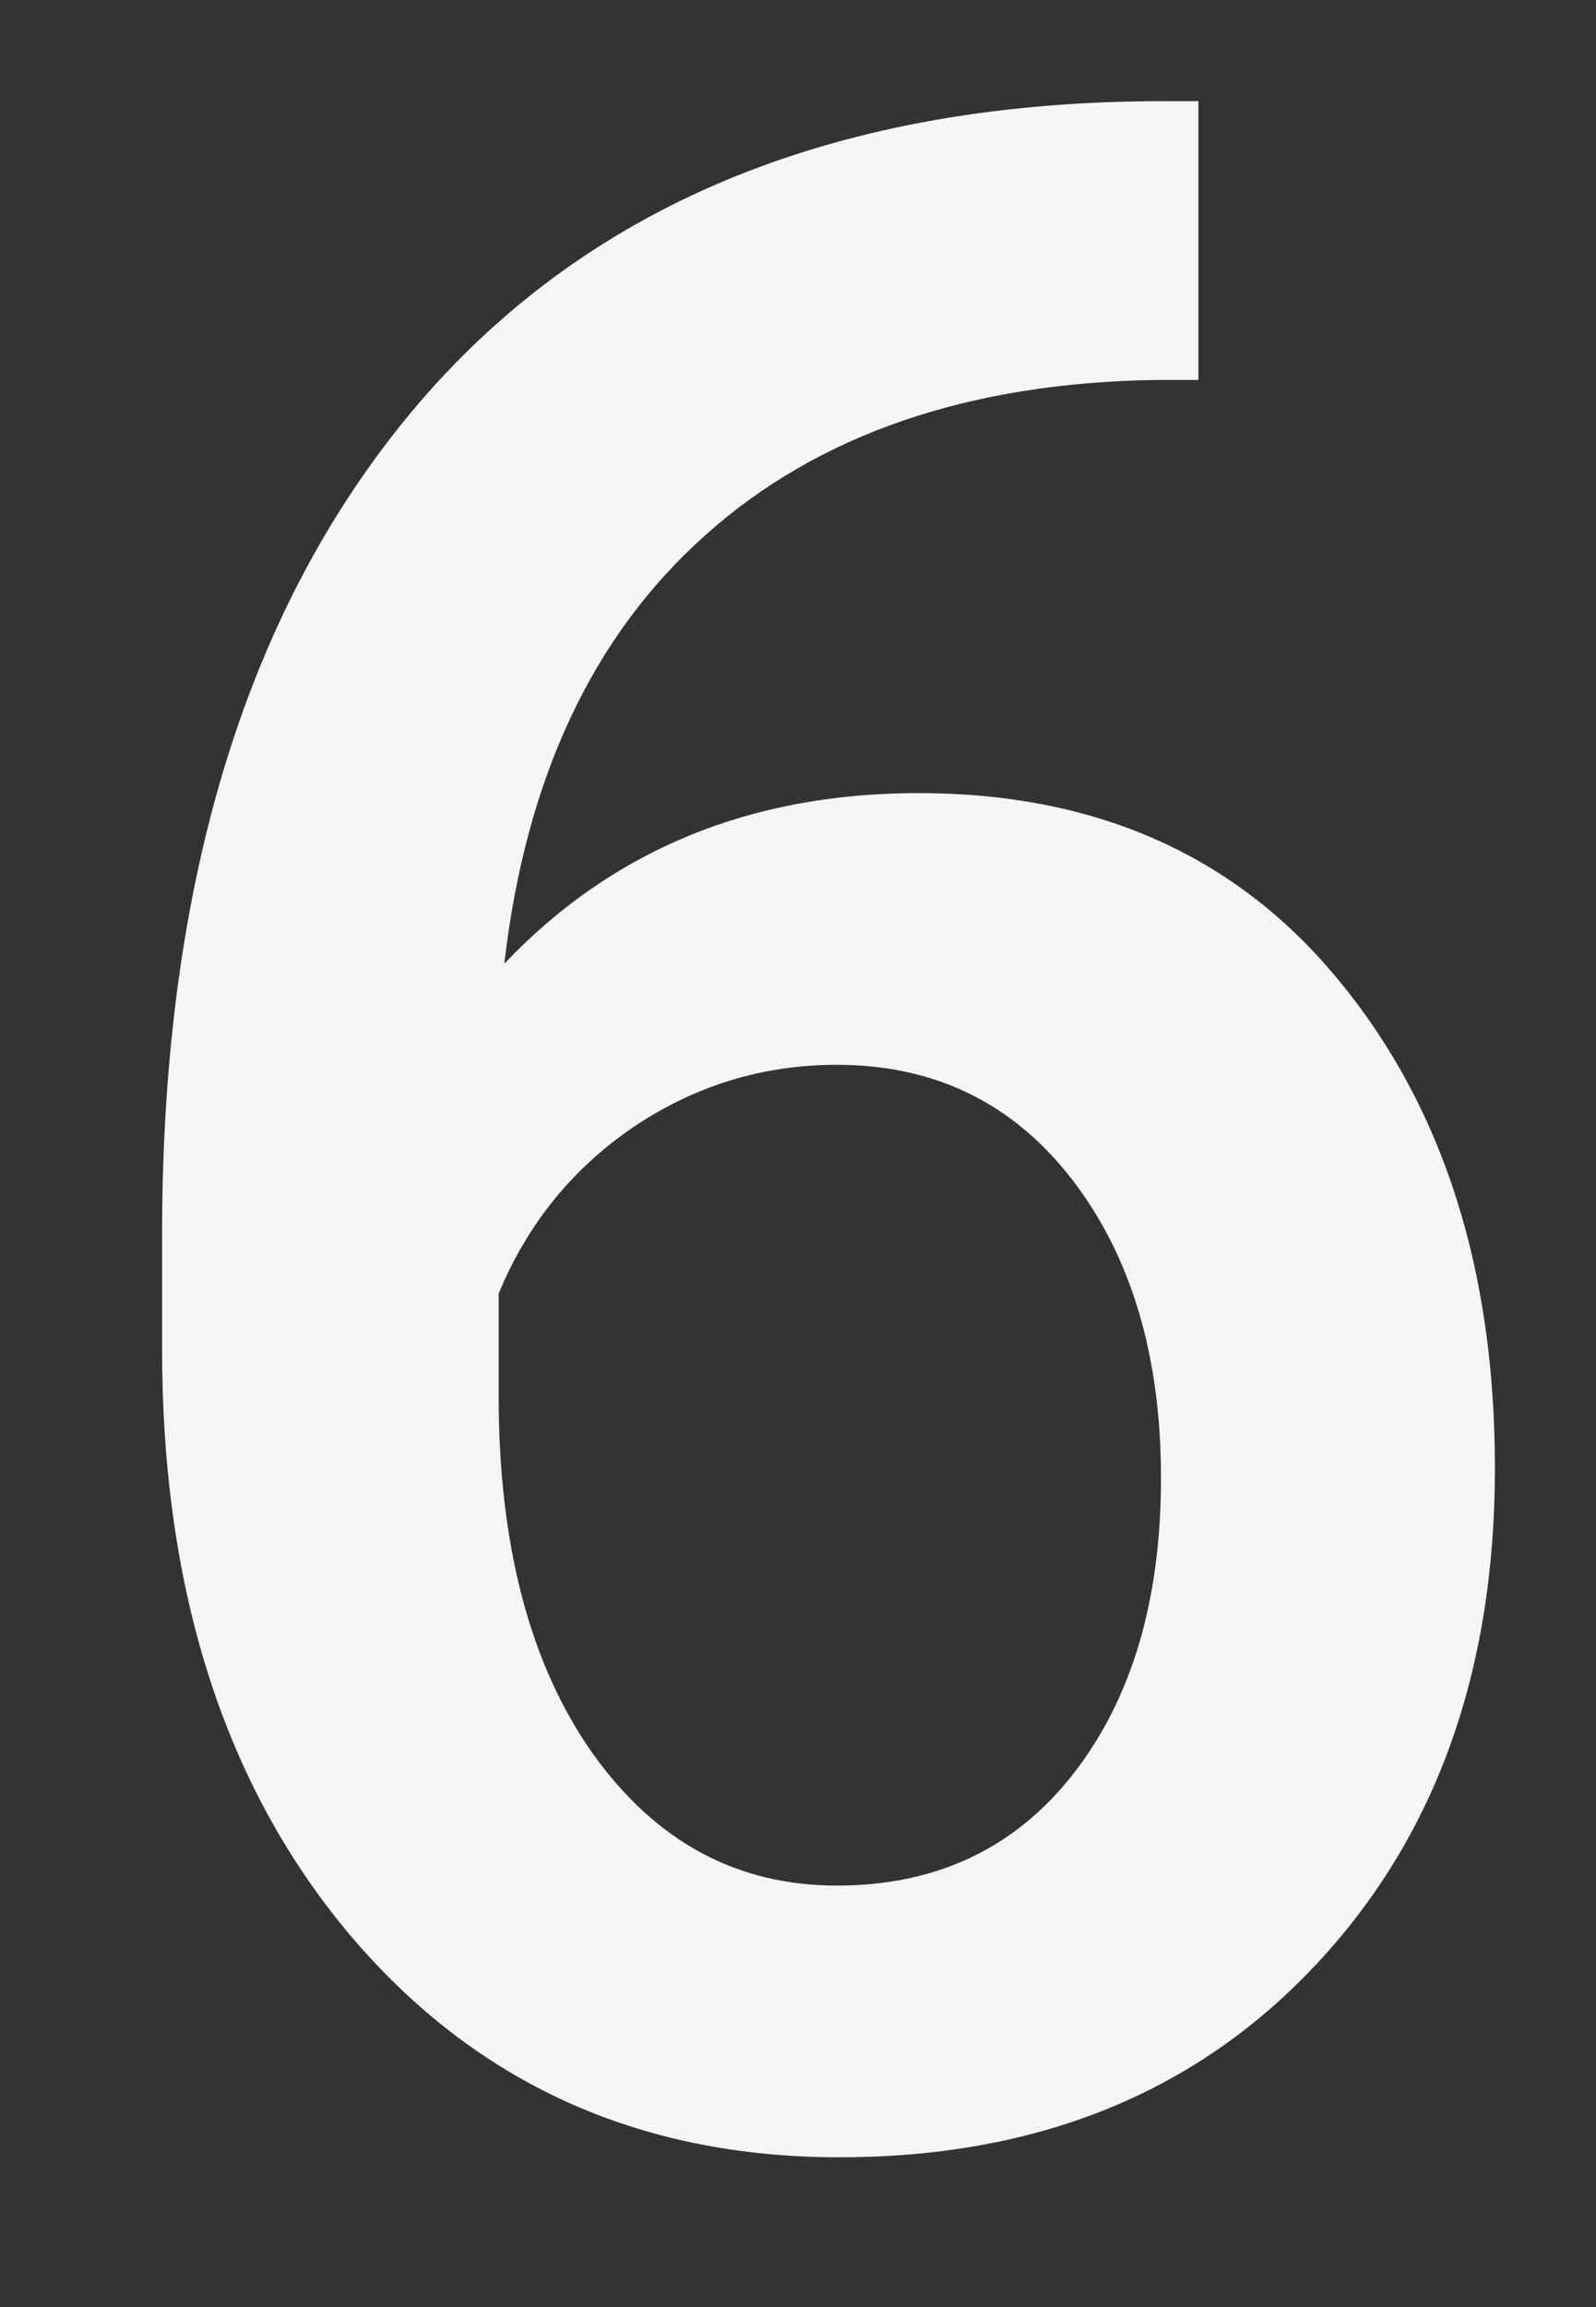 <svg width="9" height="13" viewBox="0 0 9 13" fill="none" xmlns="http://www.w3.org/2000/svg">
<rect x="0" y="0" width="9" height="13" fill="#333333" stroke="none"/>
<path d="M6.758 0.57V2.141H6.523C5.461 2.156 4.612 2.448 3.977 3.016C3.341 3.583 2.964 4.388 2.844 5.43C3.453 4.789 4.232 4.469 5.18 4.469C6.185 4.469 6.977 4.823 7.555 5.531C8.138 6.24 8.43 7.154 8.43 8.273C8.43 9.43 8.089 10.367 7.406 11.086C6.729 11.8 5.839 12.156 4.734 12.156C3.599 12.156 2.677 11.737 1.969 10.898C1.266 10.06 0.914 8.961 0.914 7.602V6.953C0.914 4.958 1.398 3.396 2.367 2.266C3.341 1.135 4.74 0.57 6.562 0.57H6.758ZM4.719 6C4.302 6 3.919 6.117 3.57 6.352C3.227 6.586 2.974 6.898 2.812 7.289V7.867C2.812 8.711 2.99 9.383 3.344 9.883C3.698 10.378 4.156 10.625 4.719 10.625C5.281 10.625 5.727 10.414 6.055 9.992C6.383 9.57 6.547 9.016 6.547 8.328C6.547 7.641 6.38 7.081 6.047 6.648C5.714 6.216 5.271 6 4.719 6Z" fill="#F5F5F5"/>
</svg>
